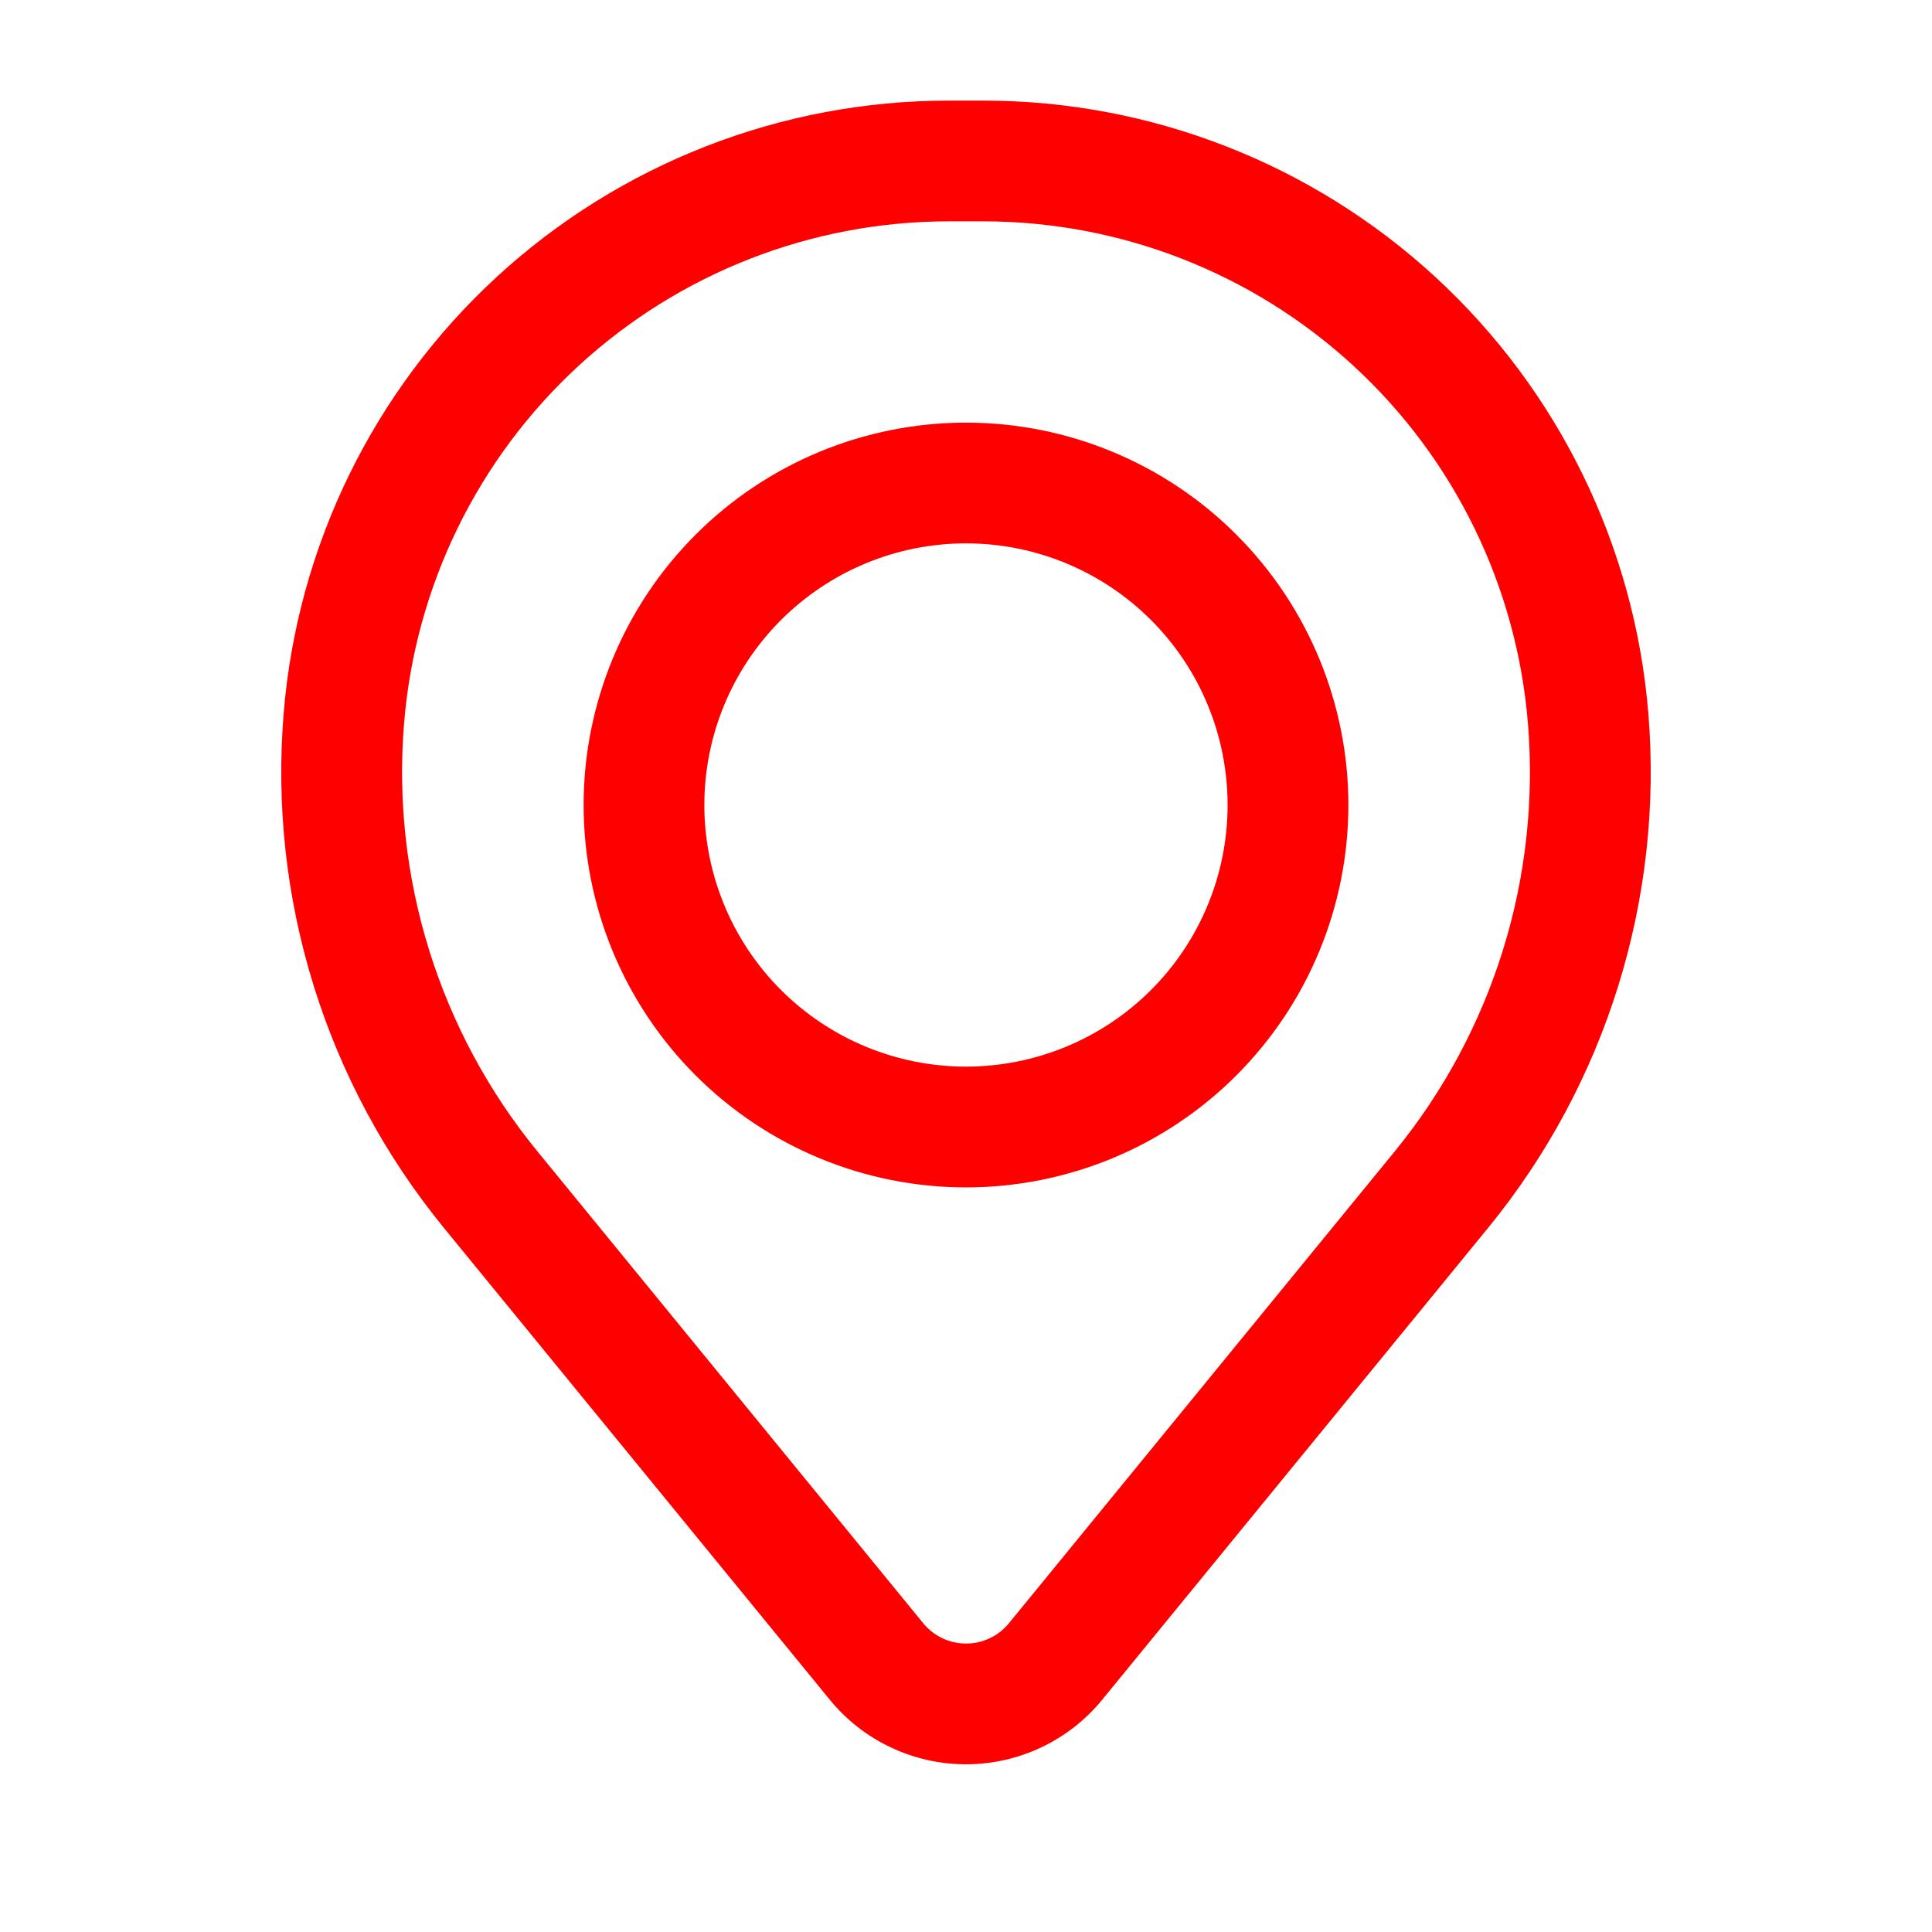 <svg width="37" height="37" viewBox="0 0 37 37" fill="none" xmlns="http://www.w3.org/2000/svg">
<path fill-rule="evenodd" clip-rule="evenodd" d="M11.177 15.417C11.177 13.475 11.948 11.612 13.322 10.239C14.695 8.865 16.558 8.094 18.5 8.094C20.442 8.094 22.305 8.865 23.678 10.239C25.051 11.612 25.823 13.475 25.823 15.417C25.823 17.359 25.051 19.221 23.678 20.595C22.305 21.968 20.442 22.74 18.5 22.74C16.558 22.74 14.695 21.968 13.322 20.595C11.948 19.221 11.177 17.359 11.177 15.417ZM18.5 10.406C17.171 10.406 15.897 10.934 14.957 11.874C14.017 12.813 13.489 14.088 13.489 15.417C13.489 16.745 14.017 18.02 14.957 18.96C15.897 19.899 17.171 20.427 18.5 20.427C19.829 20.427 21.103 19.899 22.043 18.96C22.983 18.02 23.51 16.745 23.51 15.417C23.51 14.088 22.983 12.813 22.043 11.874C21.103 10.934 19.829 10.406 18.5 10.406Z" fill="#FF0000"/>
<path fill-rule="evenodd" clip-rule="evenodd" d="M5.433 13.654C5.696 10.458 7.152 7.478 9.511 5.305C11.87 3.133 14.96 1.927 18.167 1.927H18.833C22.04 1.927 25.13 3.133 27.489 5.305C29.848 7.478 31.304 10.458 31.567 13.654C31.86 17.214 30.761 20.749 28.499 23.515L21.11 32.55C20.794 32.937 20.396 33.249 19.944 33.463C19.493 33.677 19 33.788 18.5 33.788C18 33.788 17.507 33.677 17.056 33.463C16.604 33.249 16.206 32.937 15.89 32.55L8.501 23.515C6.239 20.749 5.139 17.214 5.433 13.654ZM18.167 4.239C15.541 4.24 13.011 5.228 11.079 7.007C9.147 8.786 7.955 11.226 7.739 13.844C7.495 16.807 8.41 19.749 10.292 22.05L17.681 31.087C17.781 31.209 17.906 31.307 18.048 31.374C18.189 31.442 18.345 31.476 18.502 31.476C18.659 31.476 18.814 31.442 18.955 31.374C19.097 31.307 19.222 31.209 19.322 31.087L26.711 22.05C28.592 19.748 29.506 16.806 29.261 13.844C29.045 11.226 27.853 8.785 25.921 7.006C23.988 5.227 21.458 4.239 18.831 4.239H18.167Z" fill="#FF0000"/>
</svg>
